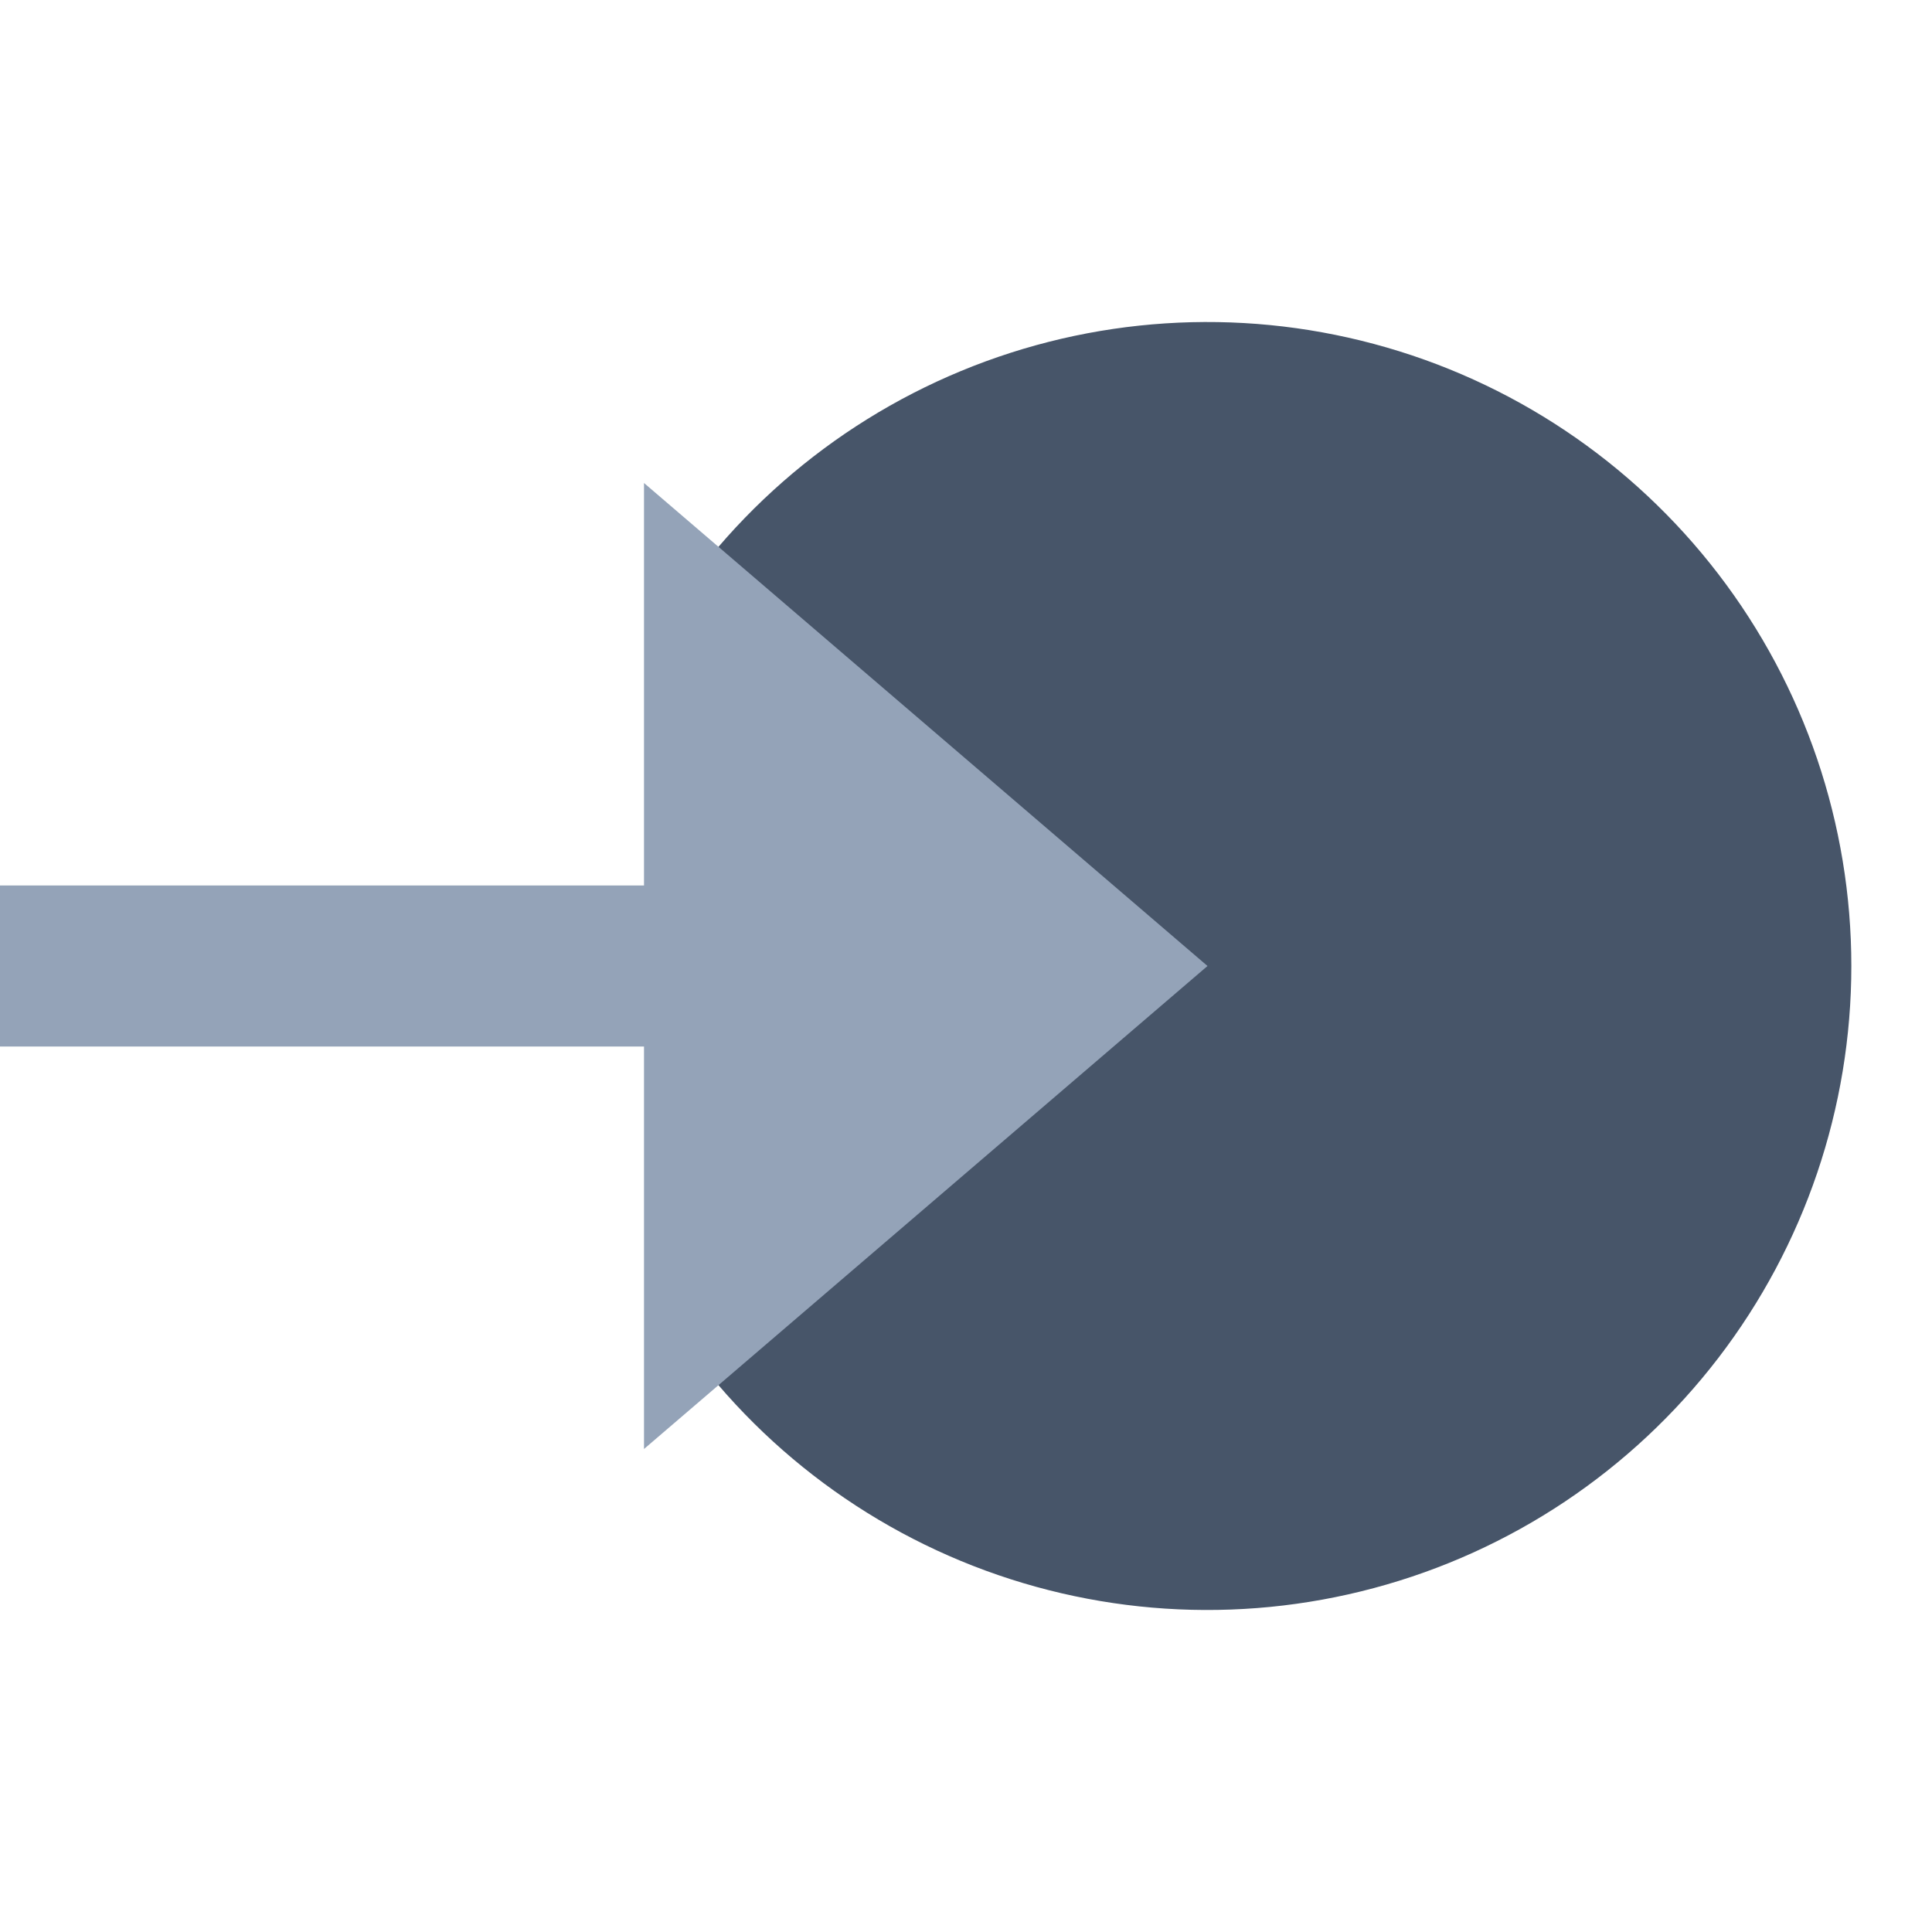 <svg width="24" height="24" viewBox="0 0 24 24" fill="none" xmlns="http://www.w3.org/2000/svg">
<path d="M8.07 16H10V8H8.07C8.951 6.475 10.31 5.283 11.937 4.609C13.564 3.935 15.368 3.817 17.069 4.273C18.77 4.728 20.273 5.733 21.345 7.13C22.417 8.527 22.998 10.239 22.998 12C22.998 13.761 22.417 15.473 21.345 16.87C20.273 18.267 18.77 19.272 17.069 19.727C15.368 20.183 13.564 20.065 11.937 19.391C10.31 18.717 8.951 17.525 8.07 16Z" fill="rgb(71, 85, 105)"/>
<path d="M15 12L8 6V11H0V13H8V18L15 12Z" fill="rgb(148, 163, 184)"/>
</svg>
